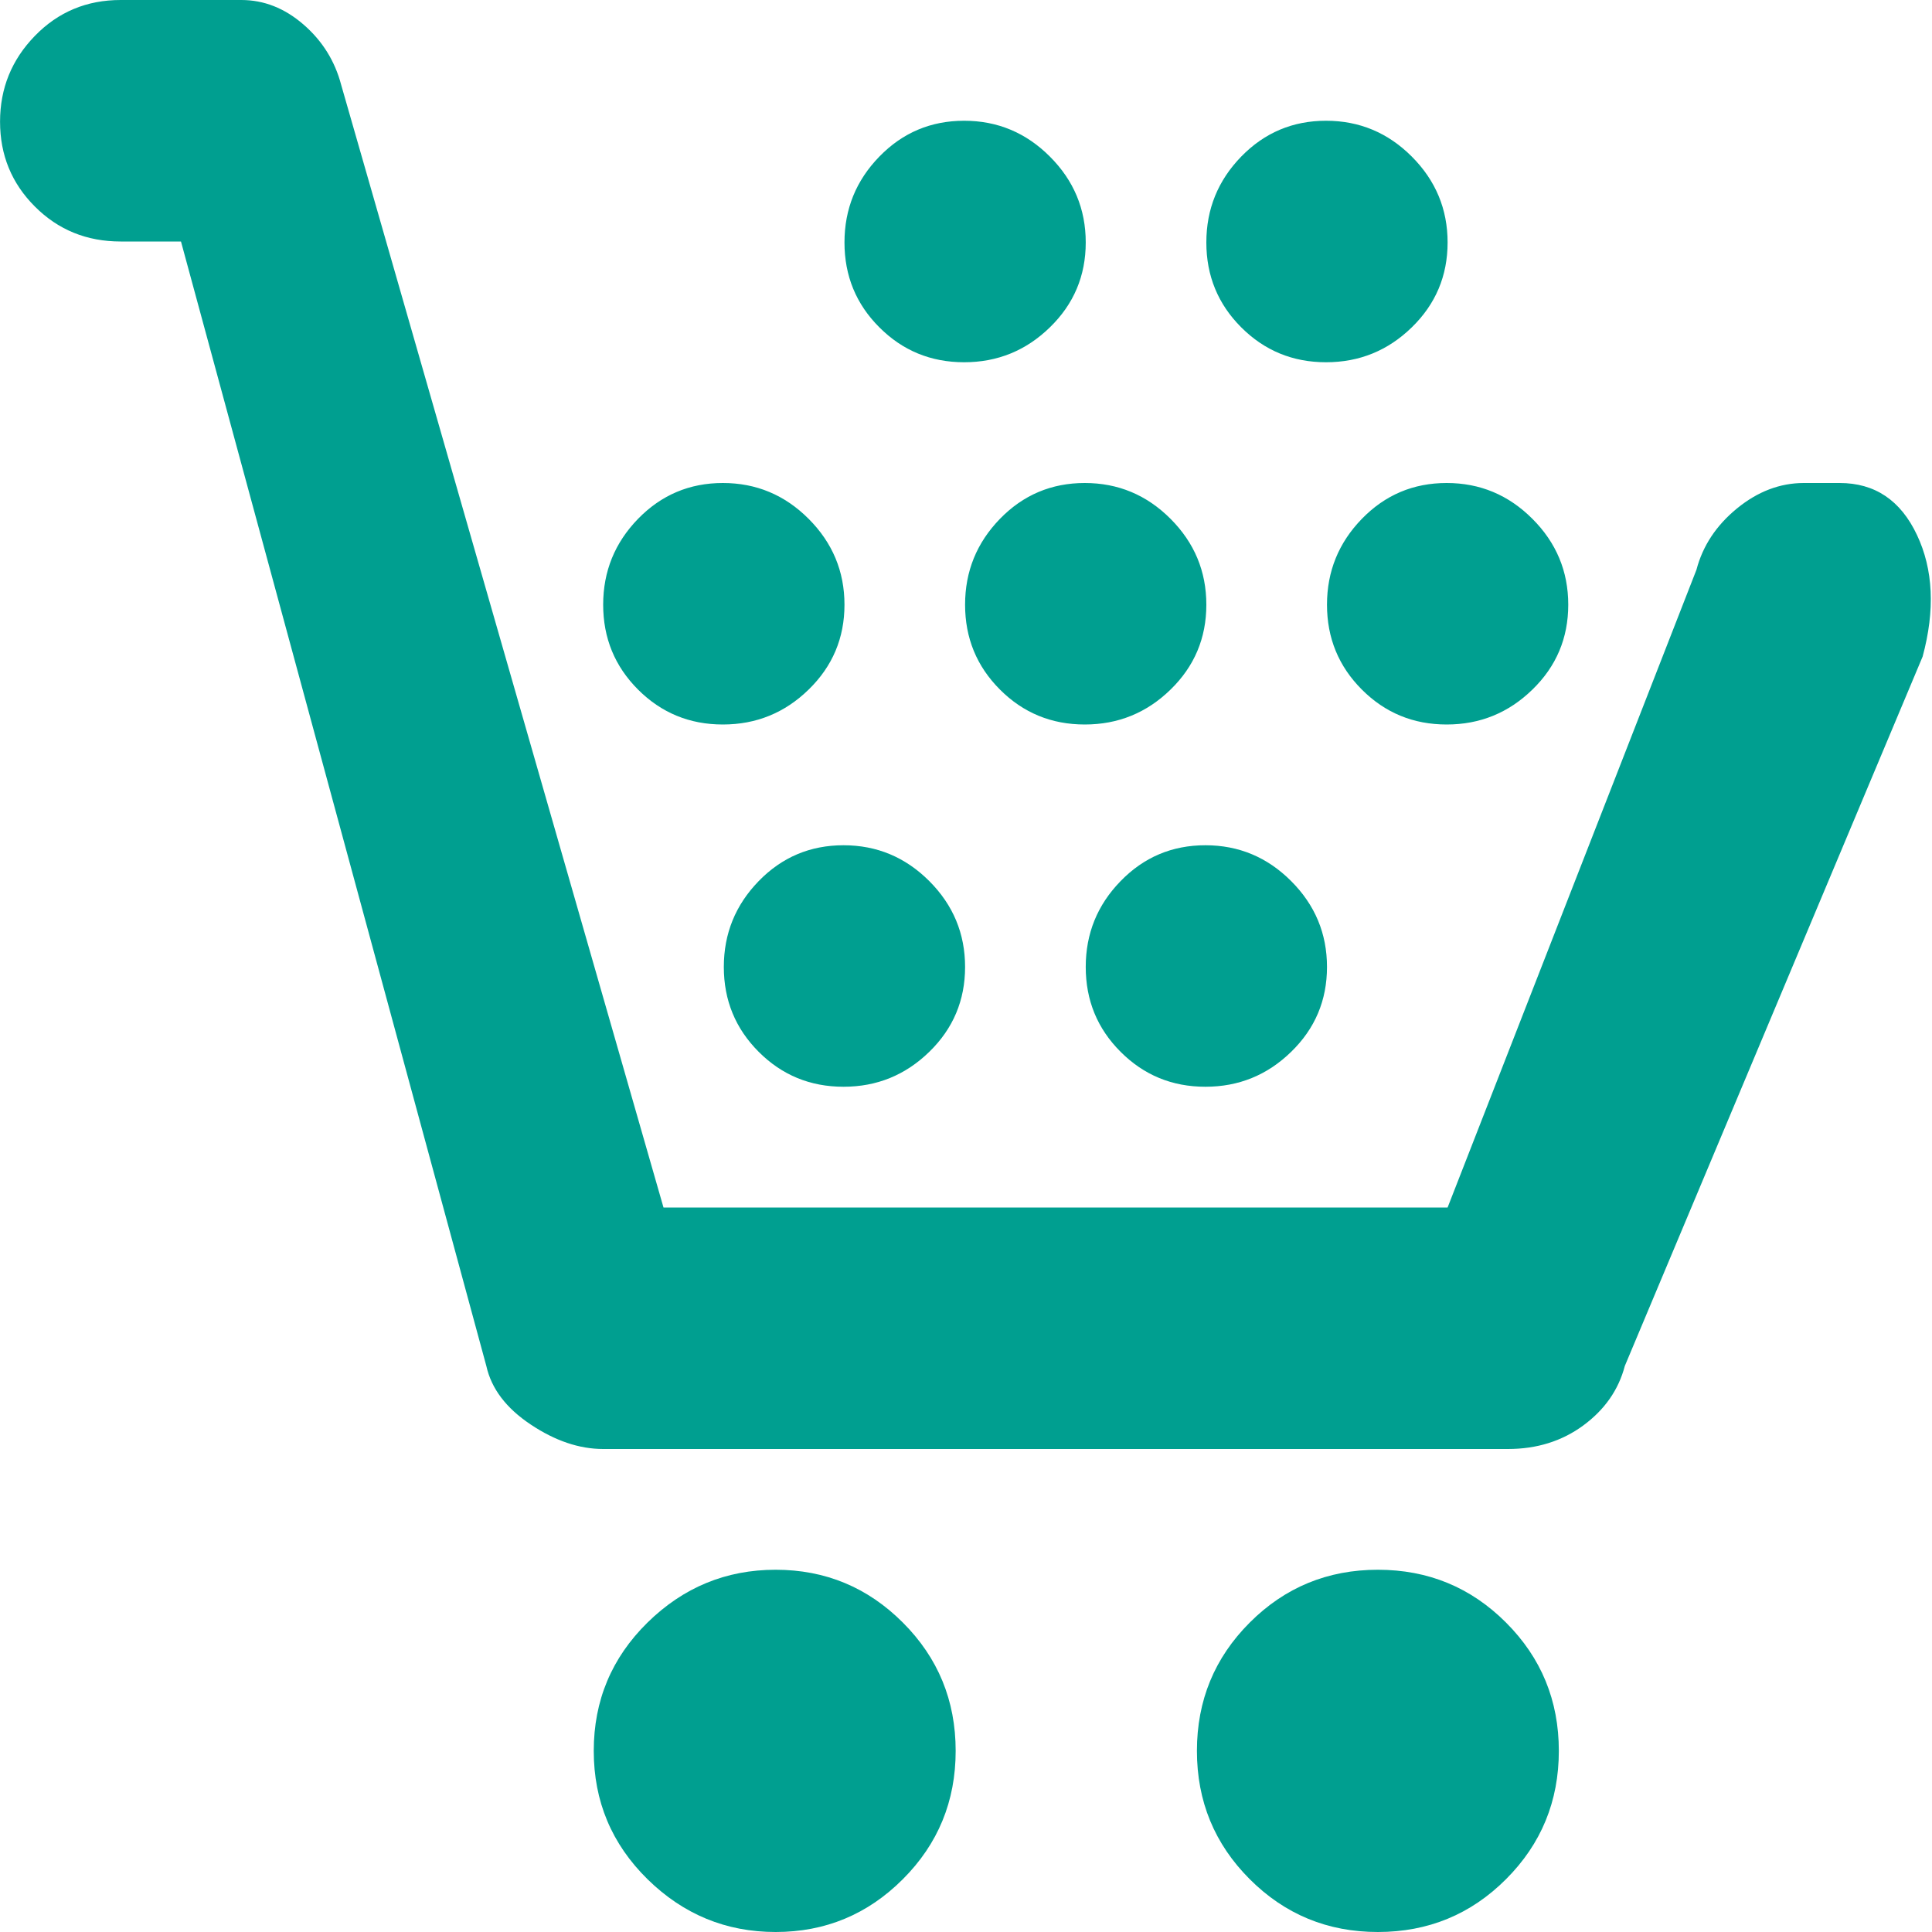 <svg width="40" height="40" viewBox="0 0 40 40" fill="none" xmlns="http://www.w3.org/2000/svg">
<path d="M2.498 5H3.747L10.069 28.281C10.173 28.75 10.479 29.154 10.986 29.492C11.493 29.831 11.994 30 12.488 30H31.22C31.819 30 32.339 29.837 32.781 29.512C33.223 29.186 33.51 28.776 33.64 28.281L39.806 13.594C40.066 12.63 40.027 11.79 39.688 11.074C39.35 10.358 38.817 10 38.088 10H37.347C36.853 10 36.391 10.176 35.962 10.527C35.532 10.879 35.253 11.302 35.123 11.797L29.971 25H13.737L7.064 1.758C6.934 1.263 6.674 0.846 6.284 0.508C5.893 0.169 5.464 0 4.996 0H2.498C1.796 0 1.204 0.247 0.723 0.742C0.241 1.237 0.001 1.829 0.001 2.52C0.001 3.21 0.241 3.796 0.723 4.277C1.204 4.759 1.796 5 2.498 5ZM14.966 15C15.656 15 16.248 14.759 16.742 14.277C17.236 13.796 17.484 13.21 17.484 12.52C17.484 11.829 17.236 11.237 16.742 10.742C16.248 10.247 15.656 10 14.966 10C14.277 10 13.692 10.247 13.21 10.742C12.729 11.237 12.488 11.829 12.488 12.52C12.488 13.21 12.729 13.796 13.21 14.277C13.692 14.759 14.277 15 14.966 15ZM14.986 20.02C14.986 20.71 15.227 21.296 15.708 21.777C16.189 22.259 16.775 22.5 17.464 22.5C18.154 22.5 18.745 22.259 19.24 21.777C19.734 21.296 19.981 20.71 19.981 20.02C19.981 19.329 19.734 18.737 19.24 18.242C18.745 17.747 18.154 17.5 17.464 17.5C16.775 17.5 16.189 17.747 15.708 18.242C15.227 18.737 14.986 19.329 14.986 20.02ZM19.962 7.5C20.651 7.5 21.243 7.259 21.737 6.777C22.232 6.296 22.479 5.71 22.479 5.02C22.479 4.329 22.232 3.737 21.737 3.242C21.243 2.747 20.651 2.5 19.962 2.5C19.272 2.5 18.687 2.747 18.206 3.242C17.724 3.737 17.484 4.329 17.484 5.02C17.484 5.71 17.724 6.296 18.206 6.777C18.687 7.259 19.272 7.5 19.962 7.5ZM19.981 12.52C19.981 13.21 20.222 13.796 20.703 14.277C21.184 14.759 21.77 15 22.459 15C23.149 15 23.741 14.759 24.235 14.277C24.729 13.796 24.976 13.21 24.976 12.52C24.976 11.829 24.729 11.237 24.235 10.742C23.741 10.247 23.149 10 22.459 10C21.77 10 21.184 10.247 20.703 10.742C20.222 11.237 19.981 11.829 19.981 12.52ZM22.479 20.02C22.479 20.71 22.719 21.296 23.201 21.777C23.682 22.259 24.267 22.5 24.957 22.5C25.646 22.5 26.238 22.259 26.732 21.777C27.227 21.296 27.474 20.71 27.474 20.02C27.474 19.329 27.227 18.737 26.732 18.242C26.238 17.747 25.646 17.5 24.957 17.5C24.267 17.5 23.682 17.747 23.201 18.242C22.719 18.737 22.479 19.329 22.479 20.02ZM27.454 7.5C28.144 7.5 28.736 7.259 29.23 6.777C29.724 6.296 29.971 5.71 29.971 5.02C29.971 4.329 29.724 3.737 29.23 3.242C28.736 2.747 28.144 2.5 27.454 2.5C26.765 2.5 26.18 2.747 25.698 3.242C25.217 3.737 24.976 4.329 24.976 5.02C24.976 5.71 25.217 6.296 25.698 6.777C26.18 7.259 26.765 7.5 27.454 7.5ZM27.474 12.52C27.474 13.21 27.715 13.796 28.196 14.277C28.677 14.759 29.262 15 29.952 15C30.641 15 31.233 14.759 31.727 14.277C32.222 13.796 32.469 13.21 32.469 12.52C32.469 11.829 32.222 11.237 31.727 10.742C31.233 10.247 30.641 10 29.952 10C29.262 10 28.677 10.247 28.196 10.742C27.715 11.237 27.474 11.829 27.474 12.52ZM28.527 32.5C27.487 32.5 26.602 32.865 25.874 33.594C25.145 34.323 24.781 35.208 24.781 36.25C24.781 37.292 25.145 38.177 25.874 38.906C26.602 39.635 27.487 40 28.527 40C29.568 40 30.453 39.635 31.181 38.906C31.91 38.177 32.274 37.292 32.274 36.25C32.274 35.208 31.91 34.323 31.181 33.594C30.453 32.865 29.568 32.5 28.527 32.5ZM16.059 32.5C15.031 32.5 14.147 32.865 13.405 33.594C12.664 34.323 12.293 35.208 12.293 36.25C12.293 37.292 12.664 38.177 13.405 38.906C14.147 39.635 15.031 40 16.059 40C17.087 40 17.965 39.635 18.693 38.906C19.422 38.177 19.786 37.292 19.786 36.25C19.786 35.208 19.422 34.323 18.693 33.594C17.965 32.865 17.087 32.5 16.059 32.5Z" fill="#009F90"/>
</svg>
